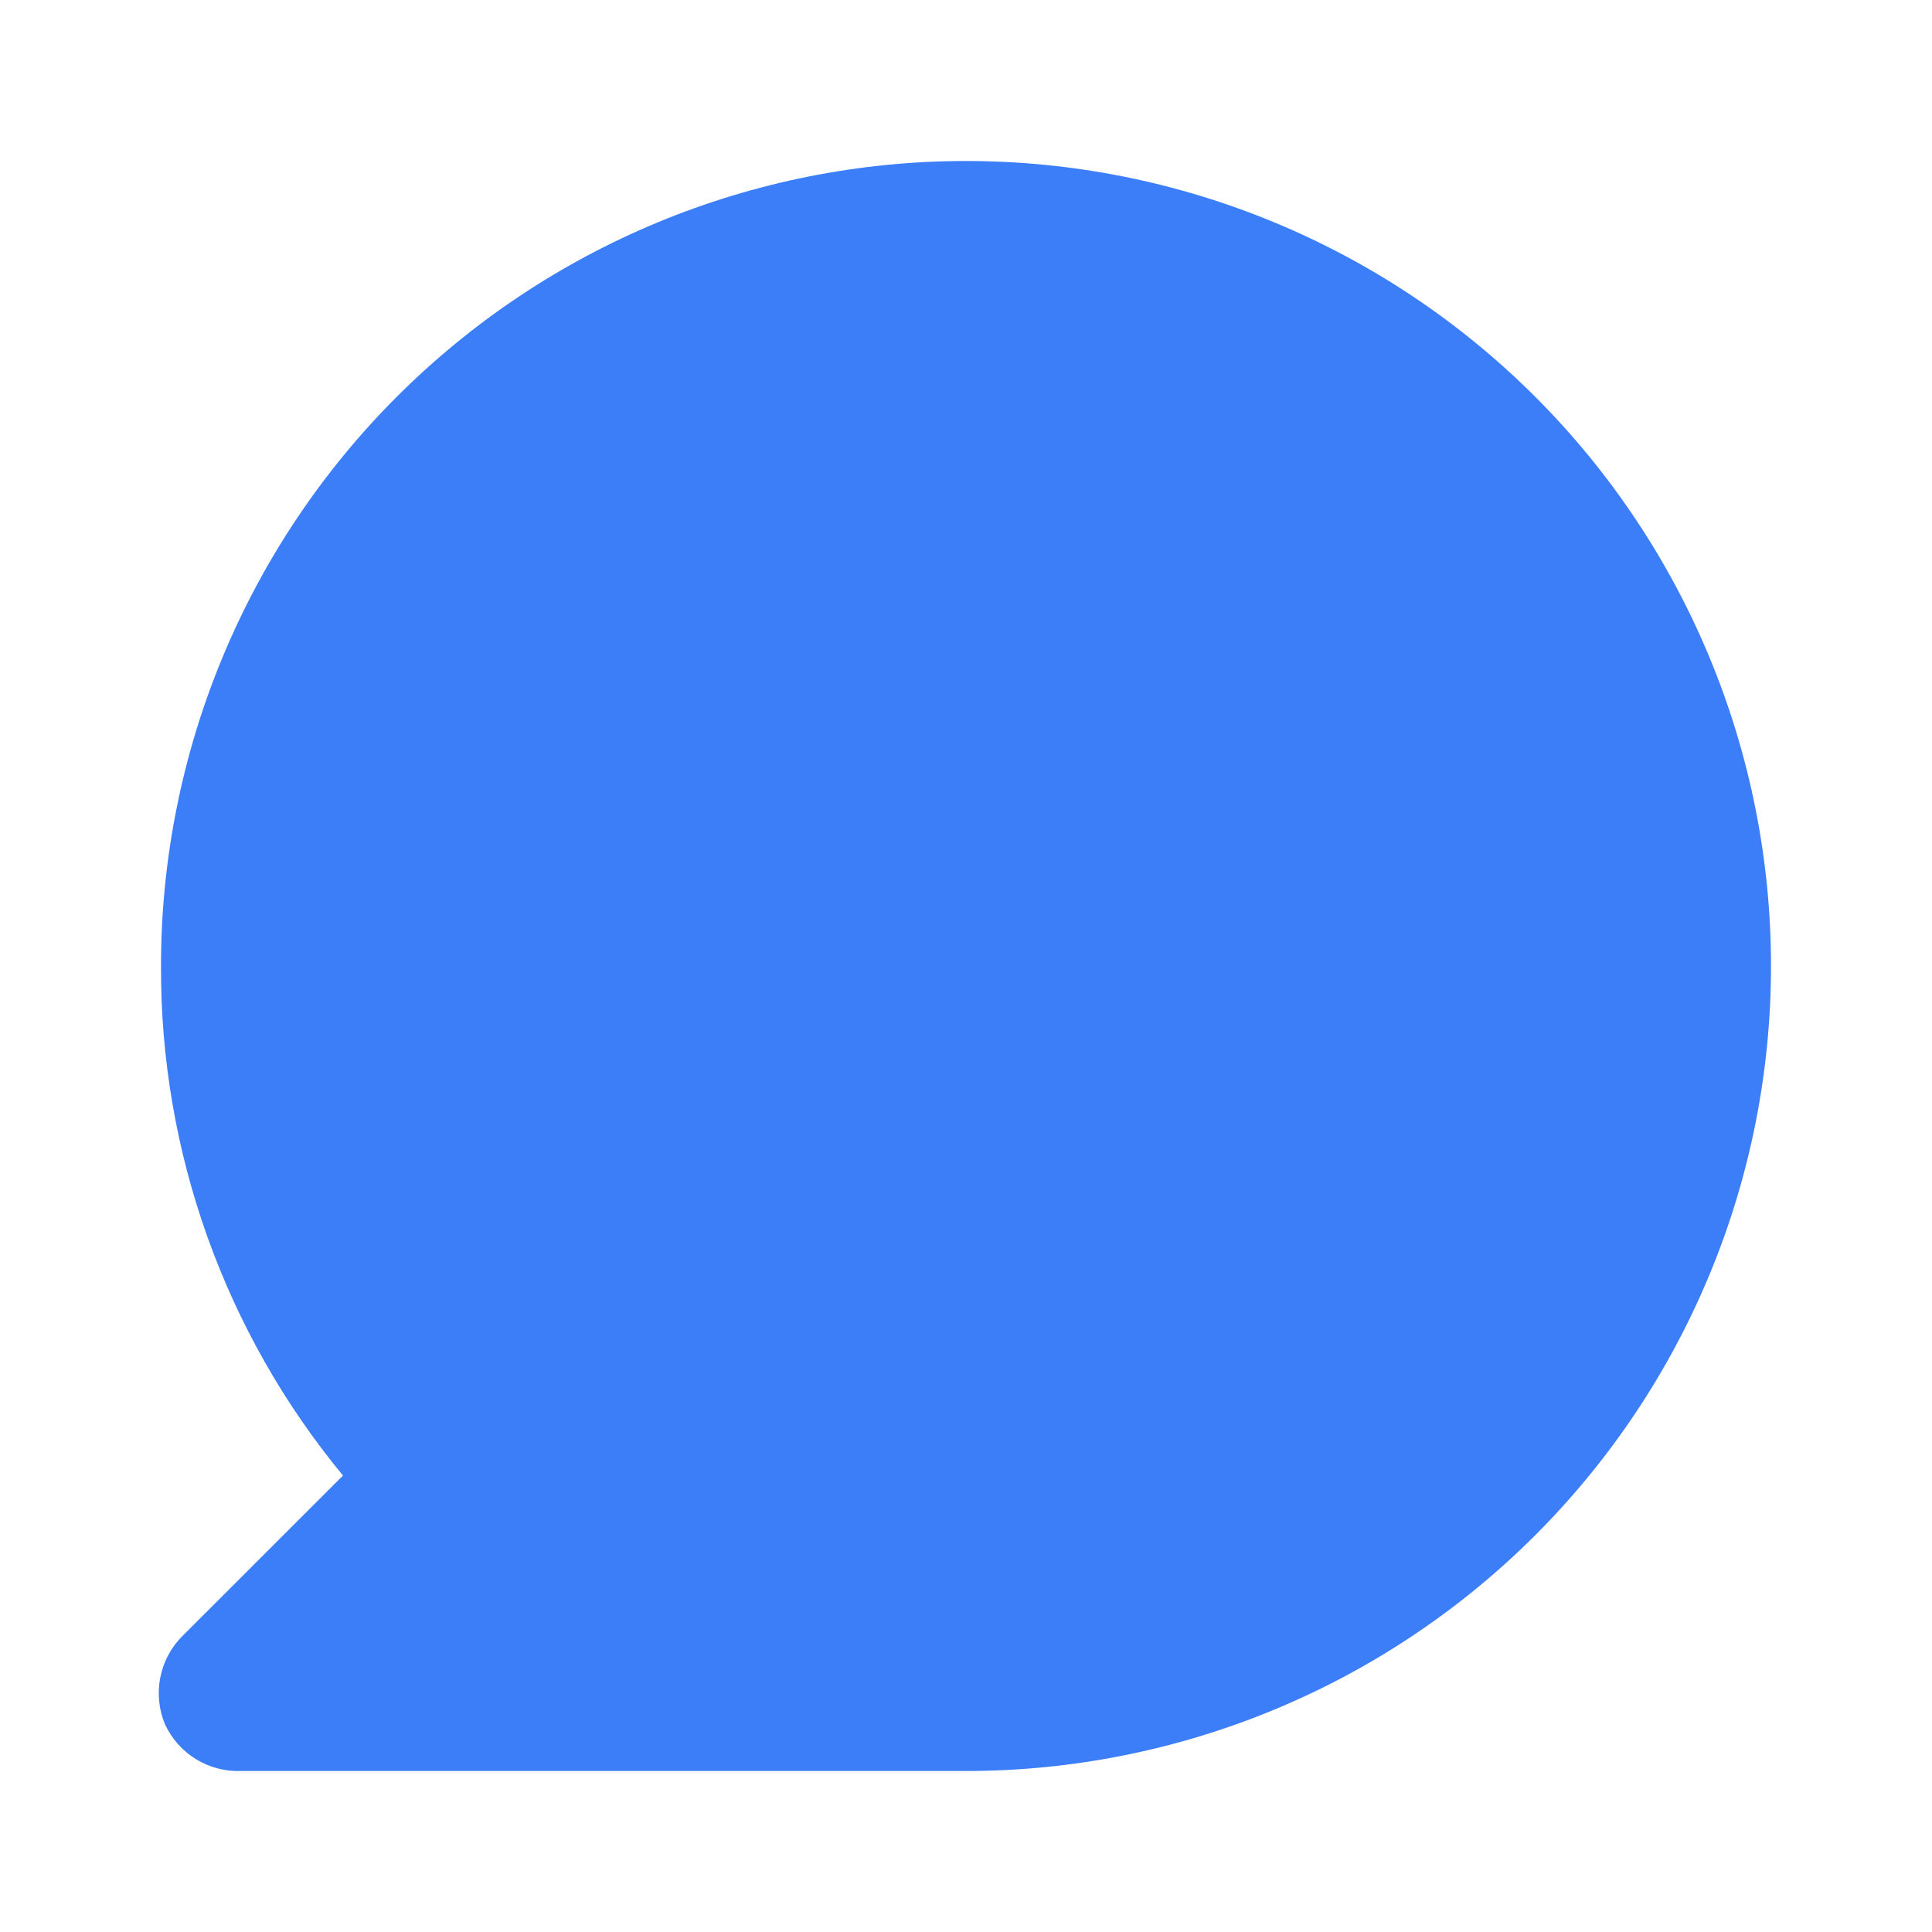<svg width="27" height="27" viewBox="0 0 27 27" fill="none" xmlns="http://www.w3.org/2000/svg">
<path d="M13.5 2.25C12.023 2.25 10.56 2.541 9.195 3.106C7.83 3.672 6.59 4.5 5.545 5.545C3.435 7.655 2.25 10.516 2.25 13.5C2.24 16.098 3.14 18.617 4.793 20.621L2.542 22.871C2.386 23.029 2.281 23.23 2.239 23.449C2.197 23.667 2.22 23.893 2.306 24.098C2.4 24.3 2.551 24.47 2.741 24.586C2.932 24.702 3.152 24.759 3.375 24.75H13.5C16.484 24.75 19.345 23.565 21.455 21.455C23.565 19.345 24.75 16.484 24.75 13.5C24.75 10.516 23.565 7.655 21.455 5.545C19.345 3.435 16.484 2.25 13.5 2.25Z" fill="#3C7EF7"/>
</svg>
